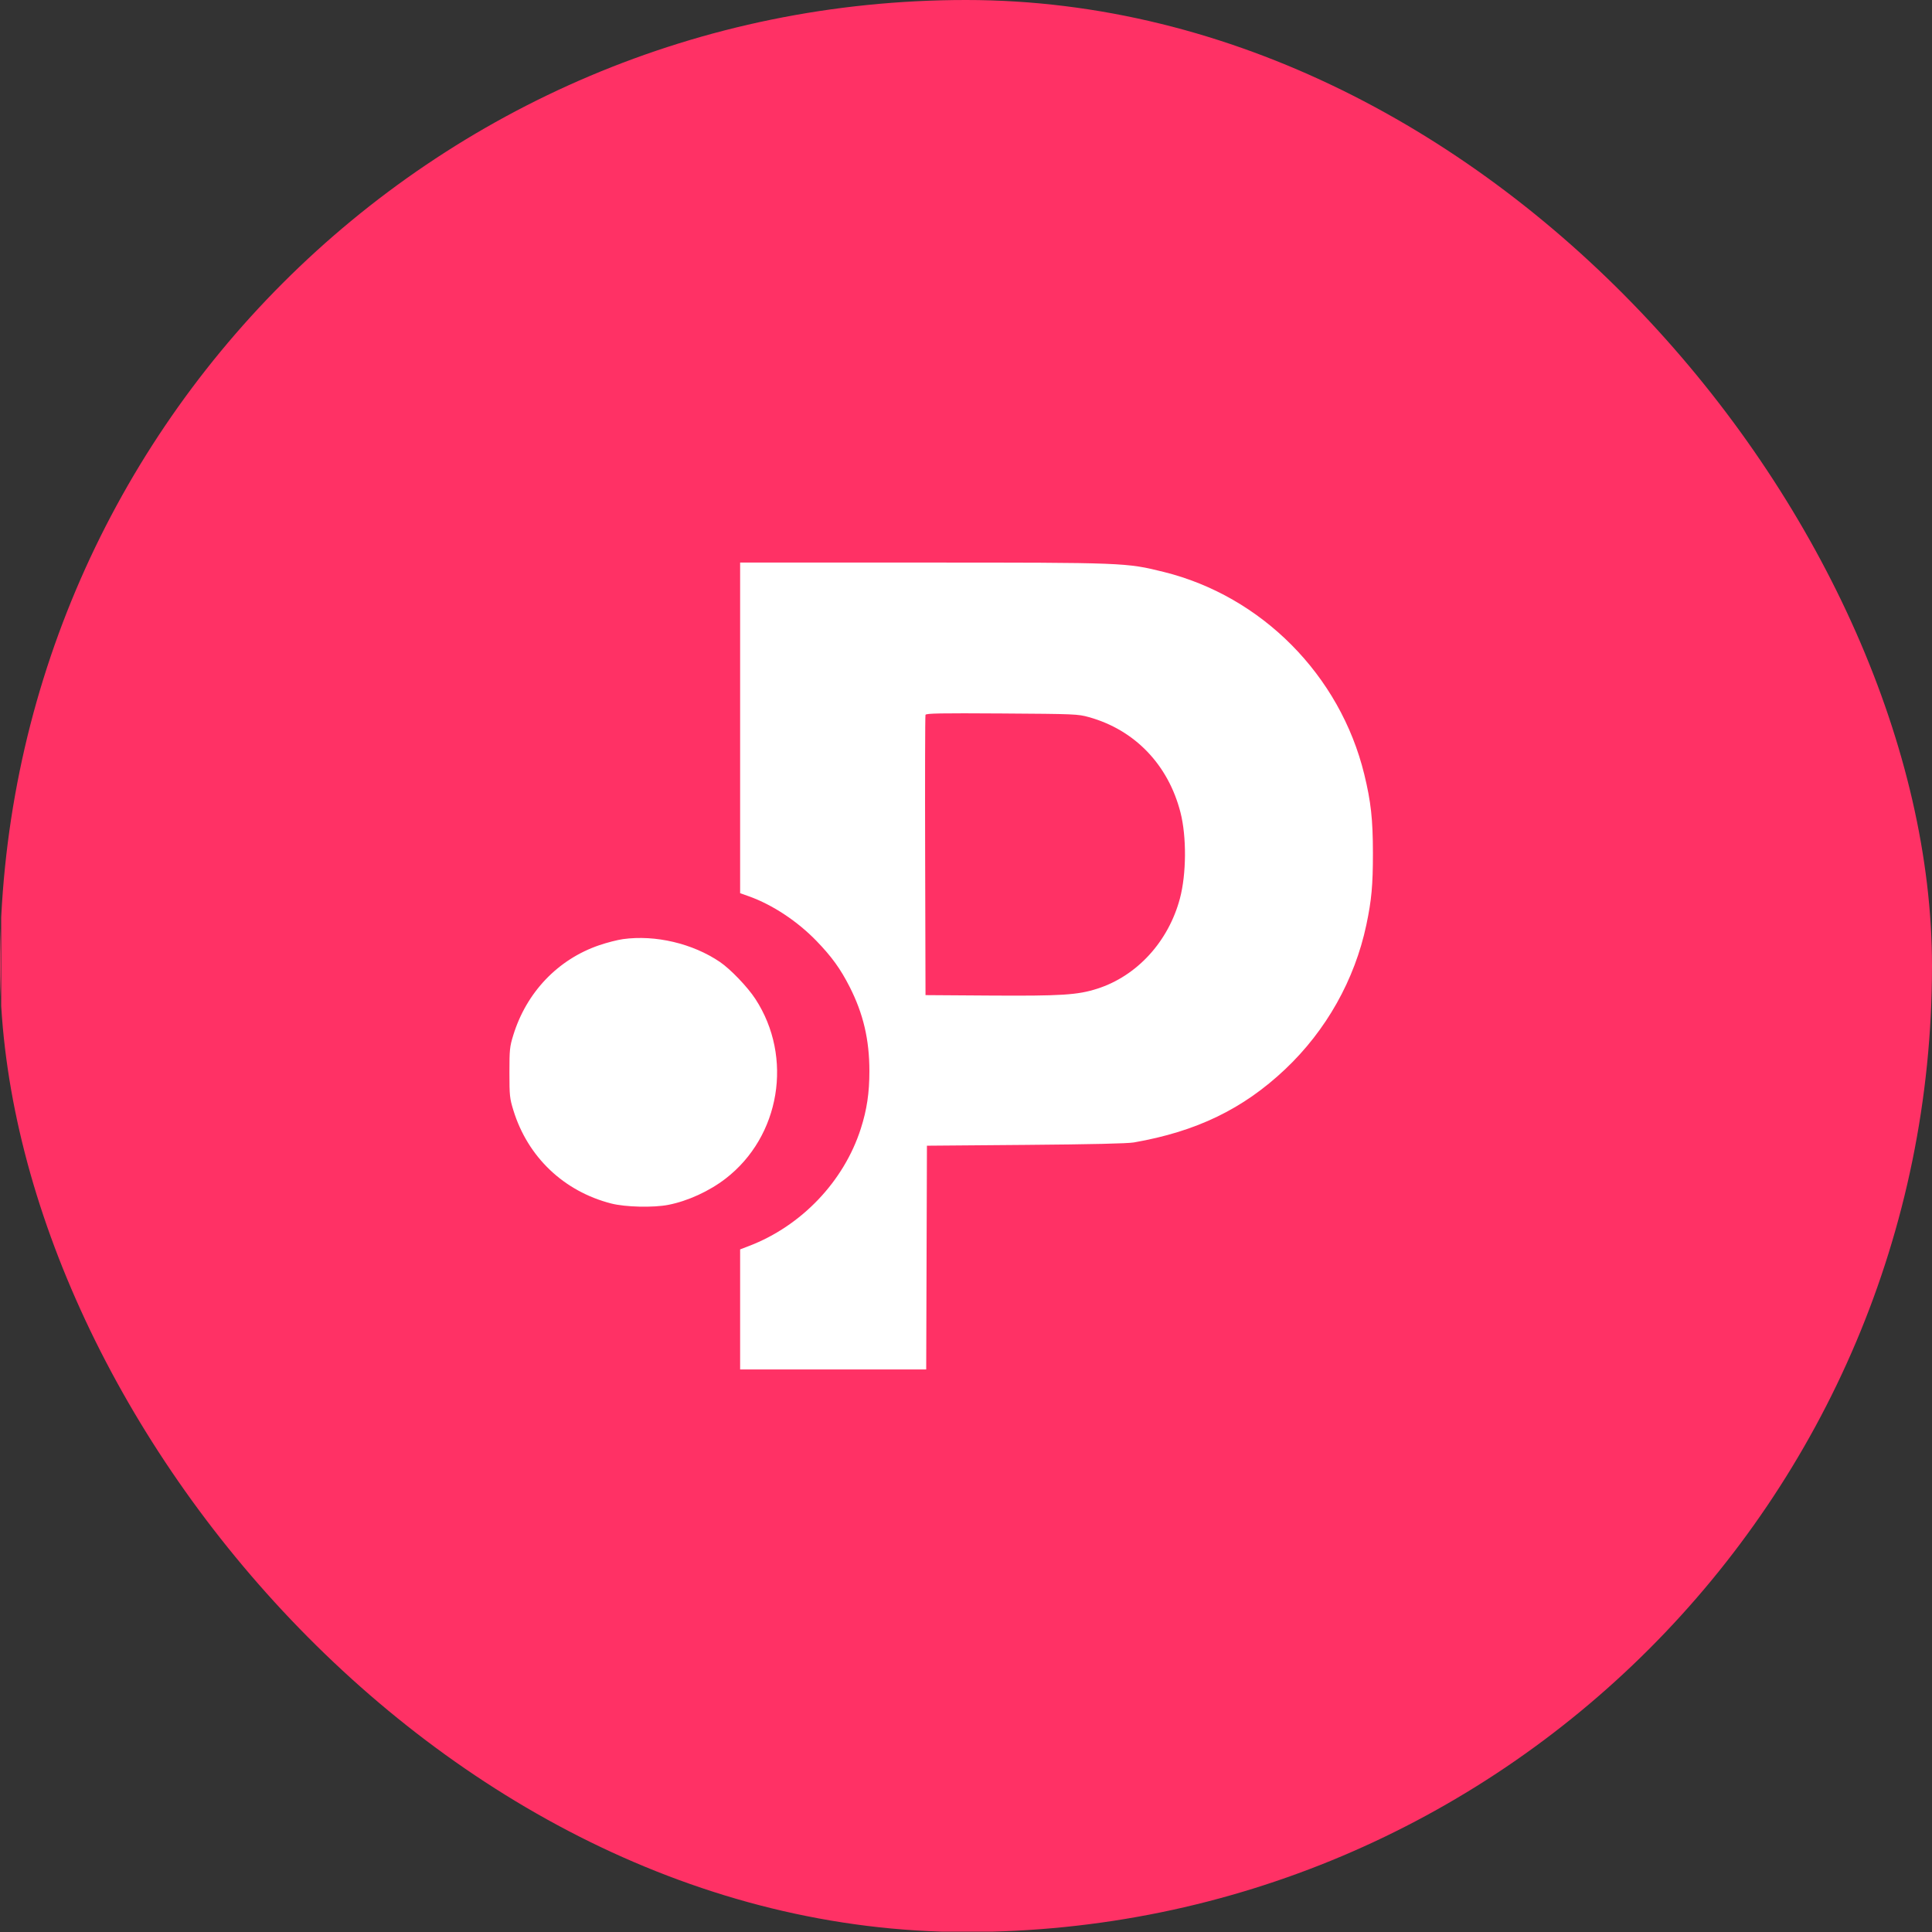 <svg width="318" height="318" viewBox="0 0 318 318" fill="none" xmlns="http://www.w3.org/2000/svg">
<rect x="0" y="0" width="318" height="318" fill="#333333" stroke="none"/>
<g clip-path="url(#clip0_133:14)">
<path d="M159 259C214.228 259 259 214.228 259 159C259 103.772 214.228 59 159 59C103.772 59 59 103.772 59 159C59 214.228 103.772 259 159 259Z" fill="white"/>
<path fill-rule="evenodd" clip-rule="evenodd" d="M0 159V318L159.058 317.942L318.117 317.883L318.176 158.942L318.234 0H0V159ZM0.116 159.117C0.116 246.567 0.143 282.307 0.175 238.539C0.208 194.771 0.208 123.221 0.175 79.539C0.143 35.857 0.116 71.667 0.116 159.117ZM121.822 119.803V147.012L123.283 147.535C127.151 148.918 131.263 151.639 134.405 154.892C136.911 157.488 138.333 159.457 139.845 162.426C142.096 166.849 143.099 171.123 143.099 176.303C143.099 179.891 142.688 182.644 141.683 185.778C138.906 194.45 131.918 201.782 123.283 205.086L121.822 205.645V225.406H152.45L152.51 206.992L152.57 188.579L168.821 188.446C179.643 188.358 185.597 188.222 186.645 188.039C196.951 186.238 204.612 182.532 211.527 176.002C218.294 169.611 222.985 161.267 224.897 152.219C225.755 148.161 225.982 145.68 225.977 140.411C225.971 134.852 225.655 131.97 224.551 127.442C220.579 111.149 207.673 98.13 191.535 94.136C185.352 92.606 185.151 92.598 151.927 92.596L121.822 92.594V119.803ZM152.332 117.659C152.268 117.826 152.242 128.276 152.276 140.879L152.336 163.793L162.858 163.864C174.708 163.943 177.365 163.775 180.602 162.738C187.139 160.644 192.32 154.989 194.211 147.884C195.282 143.859 195.324 137.728 194.306 133.743C192.299 125.876 186.79 120.139 179.226 118.036C177.42 117.534 176.925 117.513 164.902 117.435C154.811 117.369 152.426 117.411 152.332 117.659V117.659ZM102.537 154.576C101.639 154.7 99.875 155.153 98.617 155.584C91.83 157.908 86.657 163.326 84.482 170.39C83.897 172.291 83.849 172.751 83.849 176.537C83.849 180.34 83.895 180.777 84.495 182.733C86.856 190.433 92.797 196.094 100.617 198.094C102.952 198.69 107.542 198.797 110.014 198.312C113.214 197.684 116.749 196.063 119.43 193.996C128.429 187.055 130.592 174.021 124.336 164.427C123.053 162.458 120.233 159.515 118.507 158.342C114.017 155.29 107.868 153.84 102.537 154.576" fill="#FF3165"/>
</g>
<defs>
<clipPath id="clip0_133:14">
<rect width="318" height="318" rx="159" fill="white"/>
</clipPath>
</defs>
</svg>
